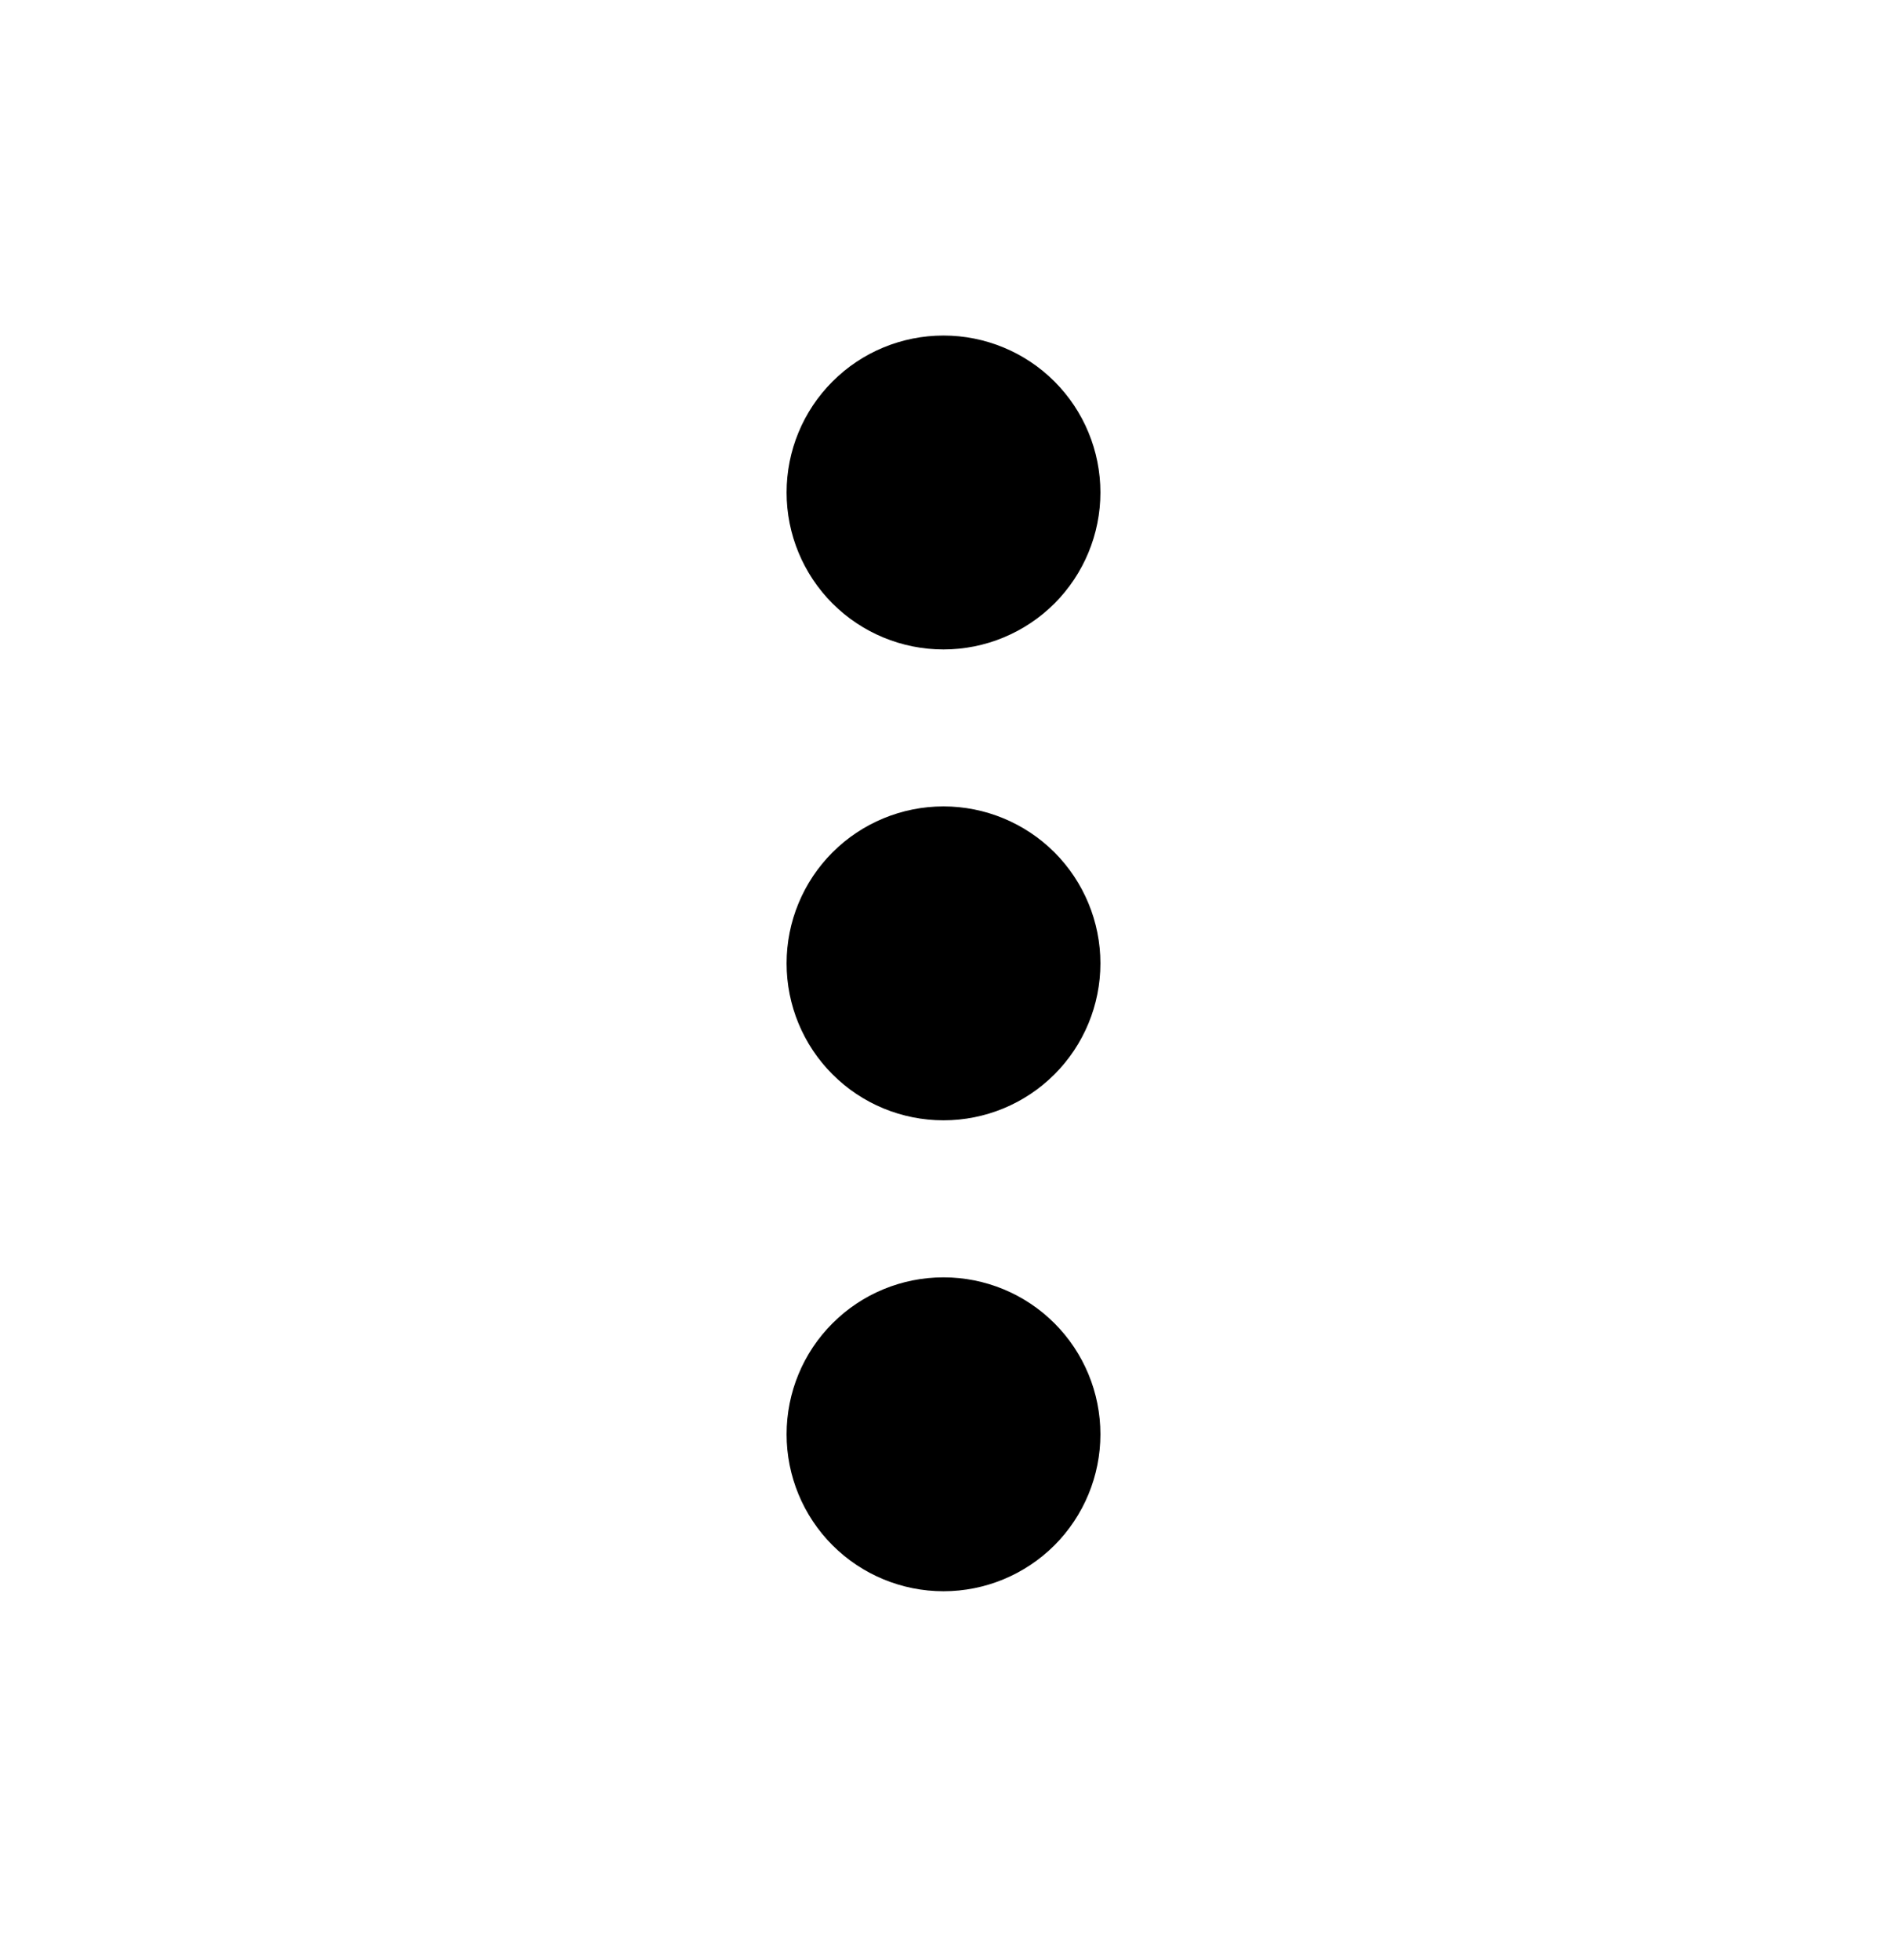 <svg width="26" height="27" viewBox="0 0 26 27" fill="none" xmlns="http://www.w3.org/2000/svg">
<path d="M10.838 13.27C10.838 13.844 11.065 14.394 11.471 14.799C11.876 15.205 12.426 15.432 13 15.432C13.573 15.432 14.123 15.205 14.529 14.799C14.934 14.394 15.162 13.844 15.162 13.27C15.162 12.697 14.934 12.147 14.529 11.741C14.123 11.336 13.573 11.108 13 11.108C12.426 11.108 11.876 11.336 11.471 11.741C11.065 12.147 10.838 12.697 10.838 13.27ZM10.838 6.784C10.838 7.357 11.065 7.907 11.471 8.313C11.876 8.718 12.426 8.946 13 8.946C13.573 8.946 14.123 8.718 14.529 8.313C14.934 7.907 15.162 7.357 15.162 6.784C15.162 6.21 14.934 5.66 14.529 5.255C14.123 4.849 13.573 4.622 13 4.622C12.426 4.622 11.876 4.849 11.471 5.255C11.065 5.66 10.838 6.21 10.838 6.784ZM10.838 19.757C10.838 20.33 11.065 20.88 11.471 21.286C11.876 21.691 12.426 21.919 13 21.919C13.573 21.919 14.123 21.691 14.529 21.286C14.934 20.88 15.162 20.33 15.162 19.757C15.162 19.183 14.934 18.633 14.529 18.228C14.123 17.822 13.573 17.595 13 17.595C12.426 17.595 11.876 17.822 11.471 18.228C11.065 18.633 10.838 19.183 10.838 19.757Z" fill="black"/>
</svg>
